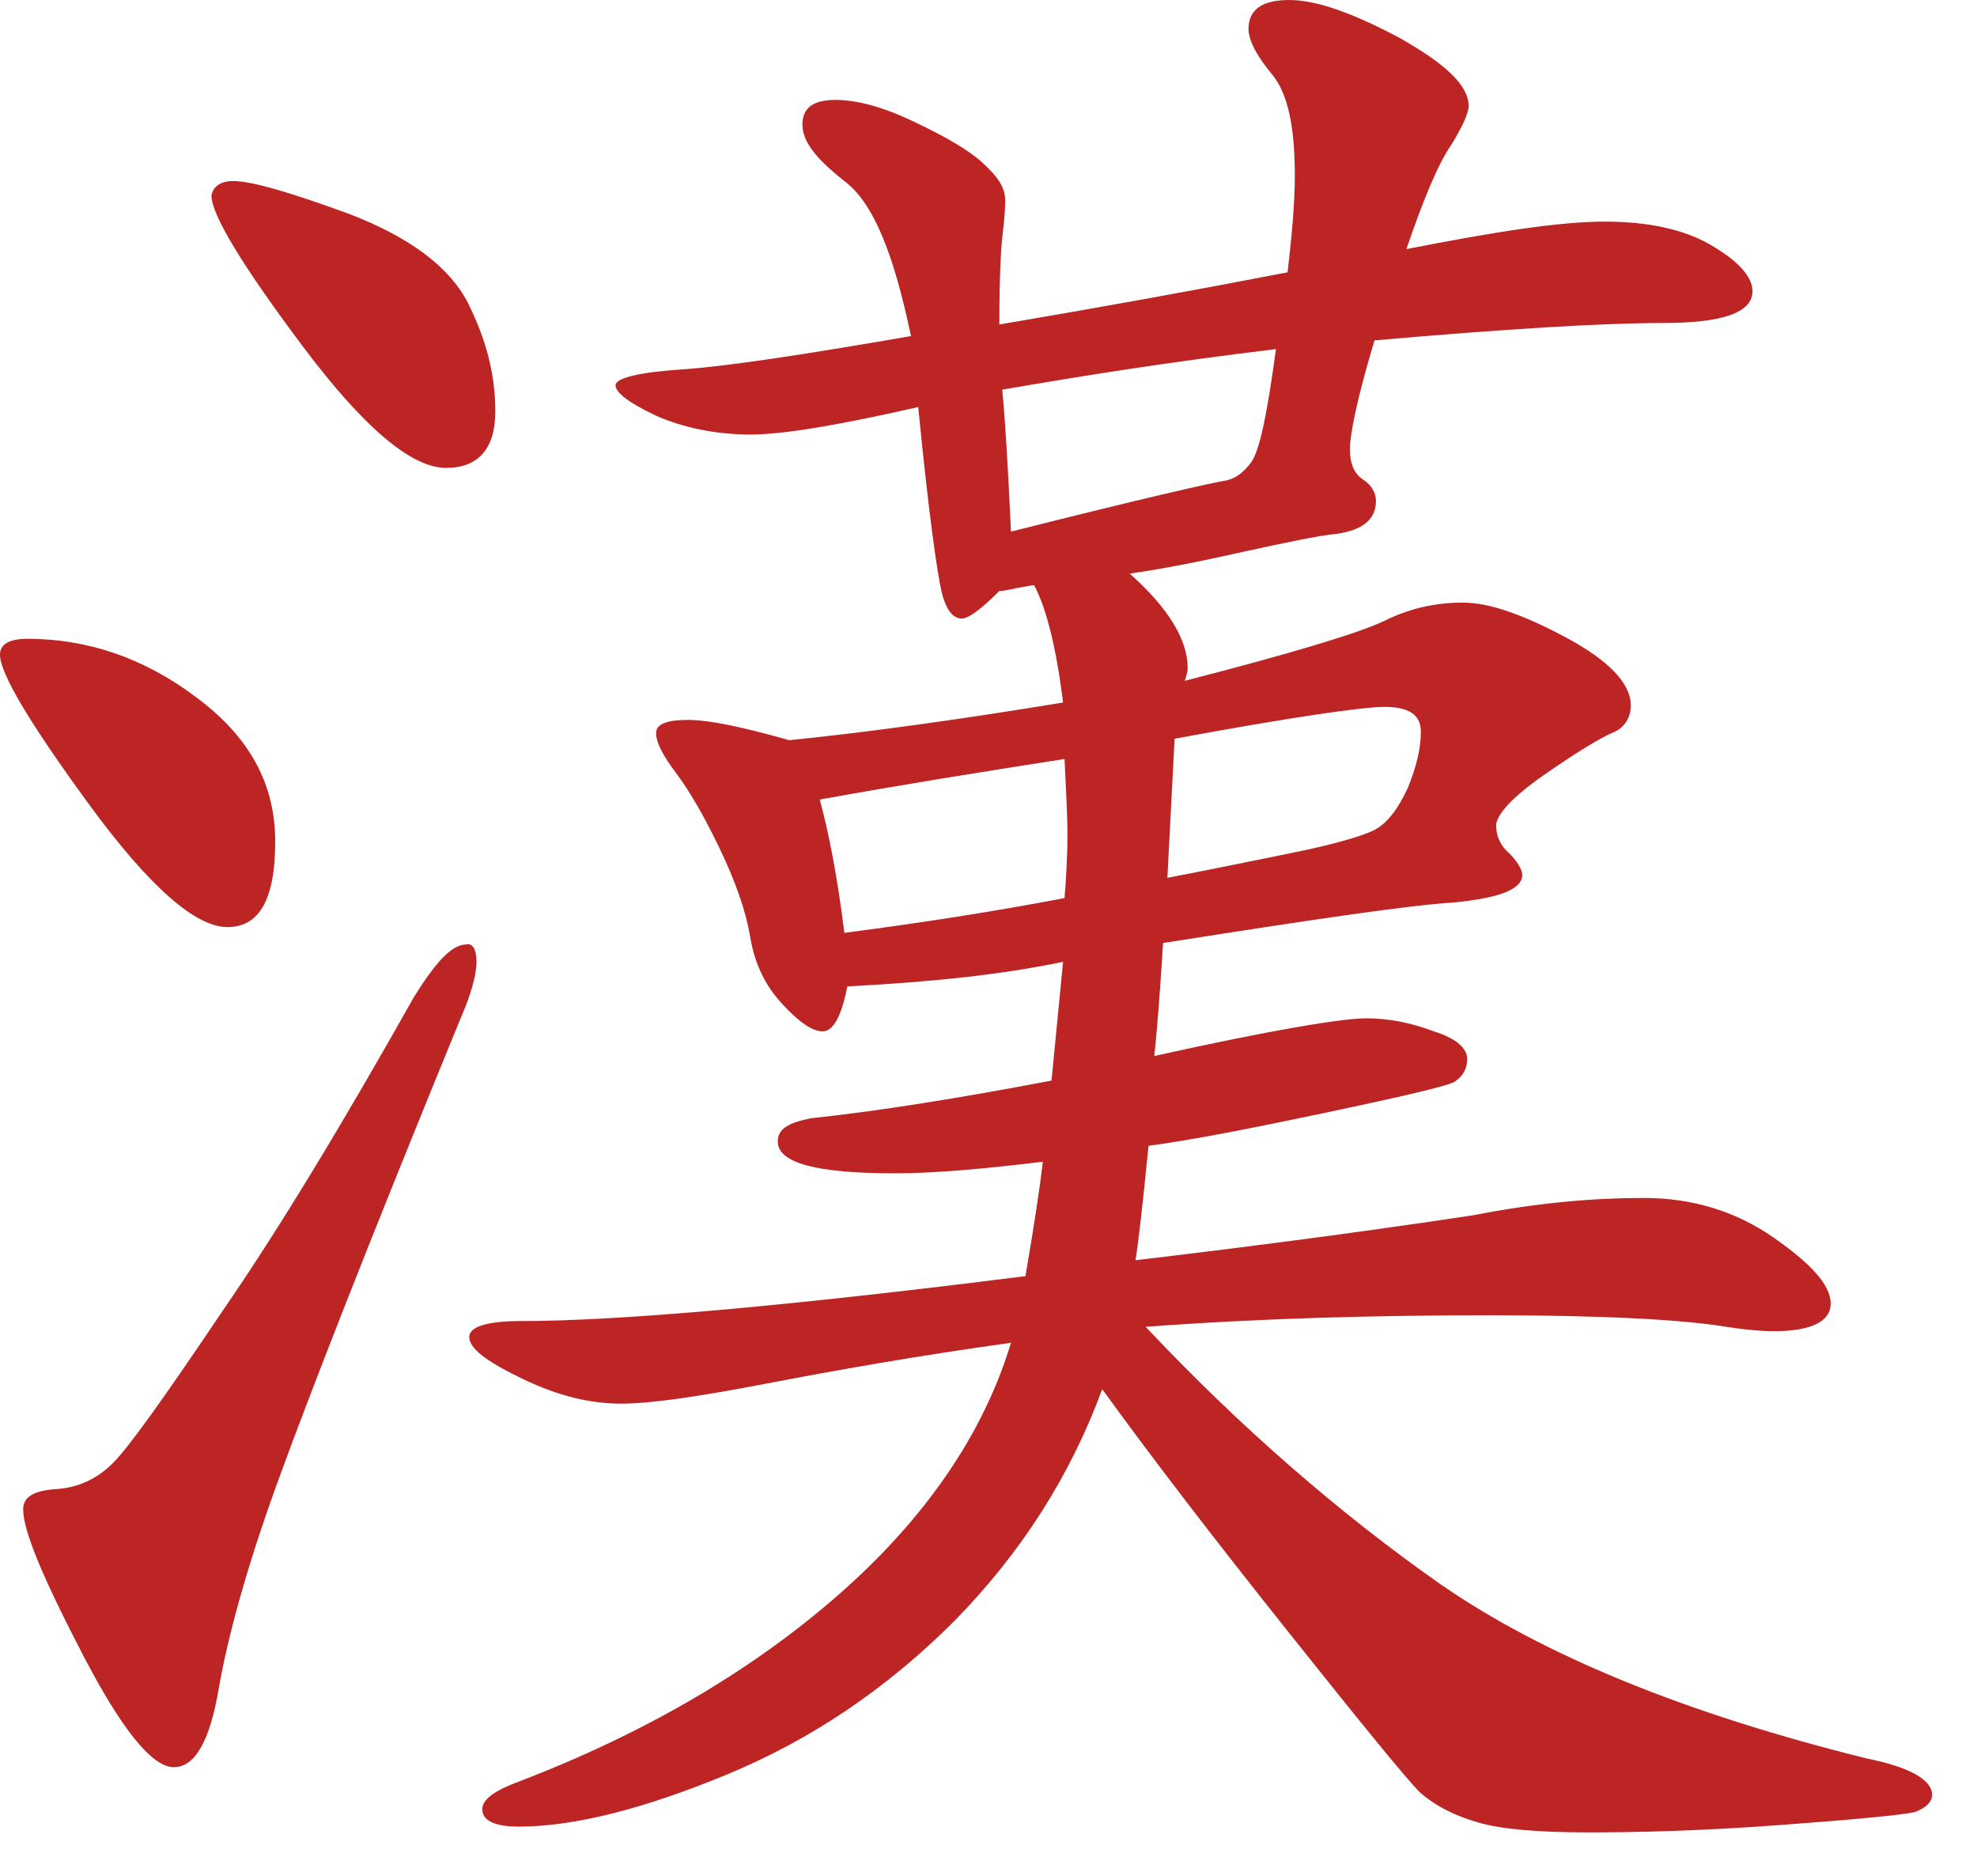 <svg width="39" height="37" viewBox="0 0 39 37" fill="none" xmlns="http://www.w3.org/2000/svg">
<g id="XMLID_5_">
<path id="XMLID_5__2" d="M5.429 16.6C5.429 17.743 5.114 18.286 4.486 18.286C3.857 18.286 2.943 17.486 1.771 15.886C0.6 14.286 0 13.286 0 12.914C0 12.714 0.171 12.6 0.543 12.6C1.714 12.6 2.829 12.971 3.857 13.743C4.943 14.543 5.429 15.486 5.429 16.6ZM9.4 18.971C9.4 19.229 9.286 19.629 9.086 20.086C7.257 24.543 6.057 27.629 5.457 29.286C4.857 30.943 4.486 32.314 4.314 33.314C4.143 34.314 3.857 34.857 3.429 34.857C3 34.857 2.4 34.114 1.629 32.629C0.857 31.143 0.457 30.2 0.457 29.771C0.457 29.514 0.686 29.4 1.114 29.371C1.543 29.343 1.914 29.171 2.229 28.857C2.543 28.543 3.257 27.543 4.371 25.886C5.514 24.229 6.771 22.143 8.171 19.657C8.6 18.971 8.914 18.629 9.2 18.629C9.314 18.6 9.4 18.714 9.4 18.971ZM4.6 3.571C4.971 3.571 5.743 3.8 6.914 4.229C8.086 4.686 8.857 5.257 9.229 5.971C9.6 6.714 9.771 7.4 9.771 8.114C9.771 8.857 9.429 9.229 8.8 9.229C8.114 9.229 7.171 8.429 5.971 6.829C4.771 5.229 4.171 4.229 4.171 3.857C4.2 3.686 4.343 3.571 4.6 3.571ZM20.971 18.971C19.743 19.229 18.343 19.371 16.714 19.457C16.6 20.057 16.429 20.343 16.229 20.343C16.029 20.343 15.771 20.171 15.429 19.8C15.086 19.429 14.886 19 14.8 18.486C14.714 17.971 14.514 17.4 14.2 16.743C13.886 16.086 13.6 15.6 13.343 15.257C13.086 14.914 12.943 14.657 12.943 14.457C12.943 14.286 13.143 14.2 13.571 14.2C14 14.2 14.657 14.343 15.571 14.6C17.257 14.429 19.057 14.171 20.971 13.857C20.829 12.714 20.629 11.971 20.4 11.543C20.343 11.543 20.229 11.571 20.057 11.6C19.914 11.629 19.8 11.657 19.714 11.657C19.371 12 19.114 12.2 18.971 12.2C18.8 12.2 18.657 12.029 18.571 11.657C18.486 11.286 18.314 10.086 18.114 8.029C16.6 8.371 15.486 8.571 14.8 8.571C14.114 8.571 13.457 8.429 12.943 8.2C12.4 7.943 12.143 7.743 12.143 7.6C12.143 7.457 12.6 7.343 13.457 7.286C14.314 7.229 15.829 7 17.971 6.629C17.629 5 17.229 4 16.657 3.571C16.114 3.143 15.829 2.8 15.829 2.457C15.829 2.114 16.057 1.971 16.486 1.971C16.914 1.971 17.429 2.114 18.029 2.4C18.629 2.686 19.086 2.943 19.371 3.2C19.657 3.457 19.829 3.686 19.829 3.943C19.829 4.2 19.8 4.429 19.771 4.686C19.743 4.943 19.714 5.514 19.714 6.4C21.743 6.057 23.629 5.714 25.4 5.371C25.486 4.629 25.543 4 25.543 3.457C25.543 2.486 25.4 1.829 25.086 1.457C24.8 1.114 24.629 0.8 24.629 0.571C24.629 0.2 24.886 0 25.429 0C25.971 0 26.686 0.257 27.6 0.743C28.514 1.257 28.971 1.686 28.971 2.086C28.971 2.229 28.857 2.486 28.629 2.857C28.371 3.229 28.086 3.914 27.743 4.914C29.486 4.571 30.771 4.371 31.657 4.371C32.486 4.371 33.2 4.514 33.743 4.829C34.286 5.143 34.571 5.457 34.571 5.743C34.571 6.171 33.971 6.371 32.8 6.371C31.629 6.371 29.714 6.486 27.114 6.714C26.771 7.857 26.629 8.571 26.629 8.857C26.629 9.143 26.714 9.343 26.886 9.457C27.057 9.571 27.143 9.714 27.143 9.886C27.143 10.257 26.857 10.486 26.257 10.543C26 10.571 25.429 10.686 24.514 10.886C23.629 11.086 22.886 11.229 22.286 11.314C23.057 12 23.429 12.629 23.429 13.171C23.429 13.257 23.4 13.343 23.371 13.429C25.486 12.886 26.8 12.486 27.286 12.257C27.8 12 28.314 11.886 28.857 11.886C29.371 11.886 30.029 12.114 30.886 12.571C31.743 13.029 32.171 13.486 32.171 13.914C32.171 14.171 32.029 14.371 31.8 14.457C31.543 14.571 31.114 14.829 30.457 15.286C29.8 15.743 29.514 16.086 29.514 16.286C29.514 16.486 29.6 16.686 29.771 16.829C29.914 16.971 30.029 17.143 30.029 17.257C30.029 17.543 29.571 17.714 28.686 17.8C27.771 17.857 25.857 18.143 22.943 18.6C22.886 19.543 22.829 20.286 22.771 20.829C25.086 20.314 26.486 20.086 26.943 20.086C27.4 20.086 27.829 20.171 28.286 20.343C28.743 20.486 28.943 20.686 28.943 20.886C28.943 21.086 28.857 21.229 28.686 21.343C28.514 21.429 27.657 21.629 26.171 21.943C24.686 22.257 23.514 22.486 22.657 22.6C22.543 23.743 22.457 24.514 22.4 24.857C25.314 24.514 27.543 24.2 29.057 23.971C30.371 23.714 31.486 23.629 32.429 23.629C33.371 23.629 34.229 23.886 34.971 24.4C35.714 24.914 36.114 25.343 36.114 25.714C36.114 26.057 35.743 26.257 35 26.257C34.743 26.257 34.429 26.229 34.057 26.171C33.2 26.029 31.629 25.943 29.4 25.943C27.171 25.943 24.886 26 22.6 26.171C24.457 28.143 26.429 29.857 28.429 31.257C30.457 32.657 33.257 33.8 36.829 34.686C37.686 34.857 38.114 35.114 38.114 35.4C38.114 35.543 38 35.657 37.771 35.743C37.514 35.8 36.629 35.886 35.086 36C33.543 36.114 32.286 36.143 31.343 36.143C30.371 36.143 29.629 36.086 29.143 35.943C28.657 35.8 28.286 35.6 28 35.343C27.743 35.086 26.857 34 25.4 32.171C23.943 30.343 22.714 28.743 21.743 27.4C21.114 29.114 20.143 30.629 18.829 31.971C17.486 33.314 16 34.314 14.343 35C12.686 35.686 11.314 36.029 10.229 36.029C9.771 36.029 9.514 35.914 9.514 35.686C9.514 35.486 9.771 35.314 10.229 35.143C12.771 34.171 14.886 32.914 16.571 31.429C18.257 29.943 19.4 28.286 19.943 26.486C18.086 26.743 16.486 27.029 15.143 27.286C13.8 27.543 12.857 27.686 12.257 27.686C11.657 27.686 11.029 27.543 10.314 27.2C9.6 26.857 9.257 26.6 9.257 26.371C9.257 26.171 9.6 26.057 10.286 26.057C12.171 26.057 15.486 25.771 20.229 25.171C20.4 24.171 20.514 23.429 20.571 22.914C19.4 23.057 18.429 23.143 17.657 23.143C16.114 23.143 15.343 22.943 15.343 22.514C15.343 22.257 15.571 22.143 16 22.057C17.343 21.914 18.943 21.657 20.743 21.314L20.971 18.971ZM21 17.714C21.029 17.343 21.057 16.914 21.057 16.486C21.057 16.057 21.029 15.571 21 14.971C19.343 15.229 17.743 15.486 16.171 15.771C16.343 16.4 16.514 17.257 16.657 18.4C18.2 18.2 19.657 17.971 21 17.714ZM25.171 6.886C23.029 7.143 21.257 7.429 19.771 7.686C19.829 8.286 19.886 9.229 19.943 10.486C22.543 9.829 23.943 9.514 24.143 9.486C24.343 9.457 24.514 9.343 24.686 9.114C24.857 8.857 25 8.143 25.171 6.886ZM23.171 14.571L23.029 17.314C23.8 17.171 24.6 17 25.457 16.829C26.314 16.657 26.886 16.486 27.114 16.371C27.371 16.229 27.571 15.971 27.771 15.543C27.943 15.114 28.029 14.771 28.029 14.429C28.029 14.086 27.771 13.943 27.314 13.943C26.886 13.943 25.486 14.143 23.171 14.571Z" fill="#BD2424"/>
</g>
</svg>
